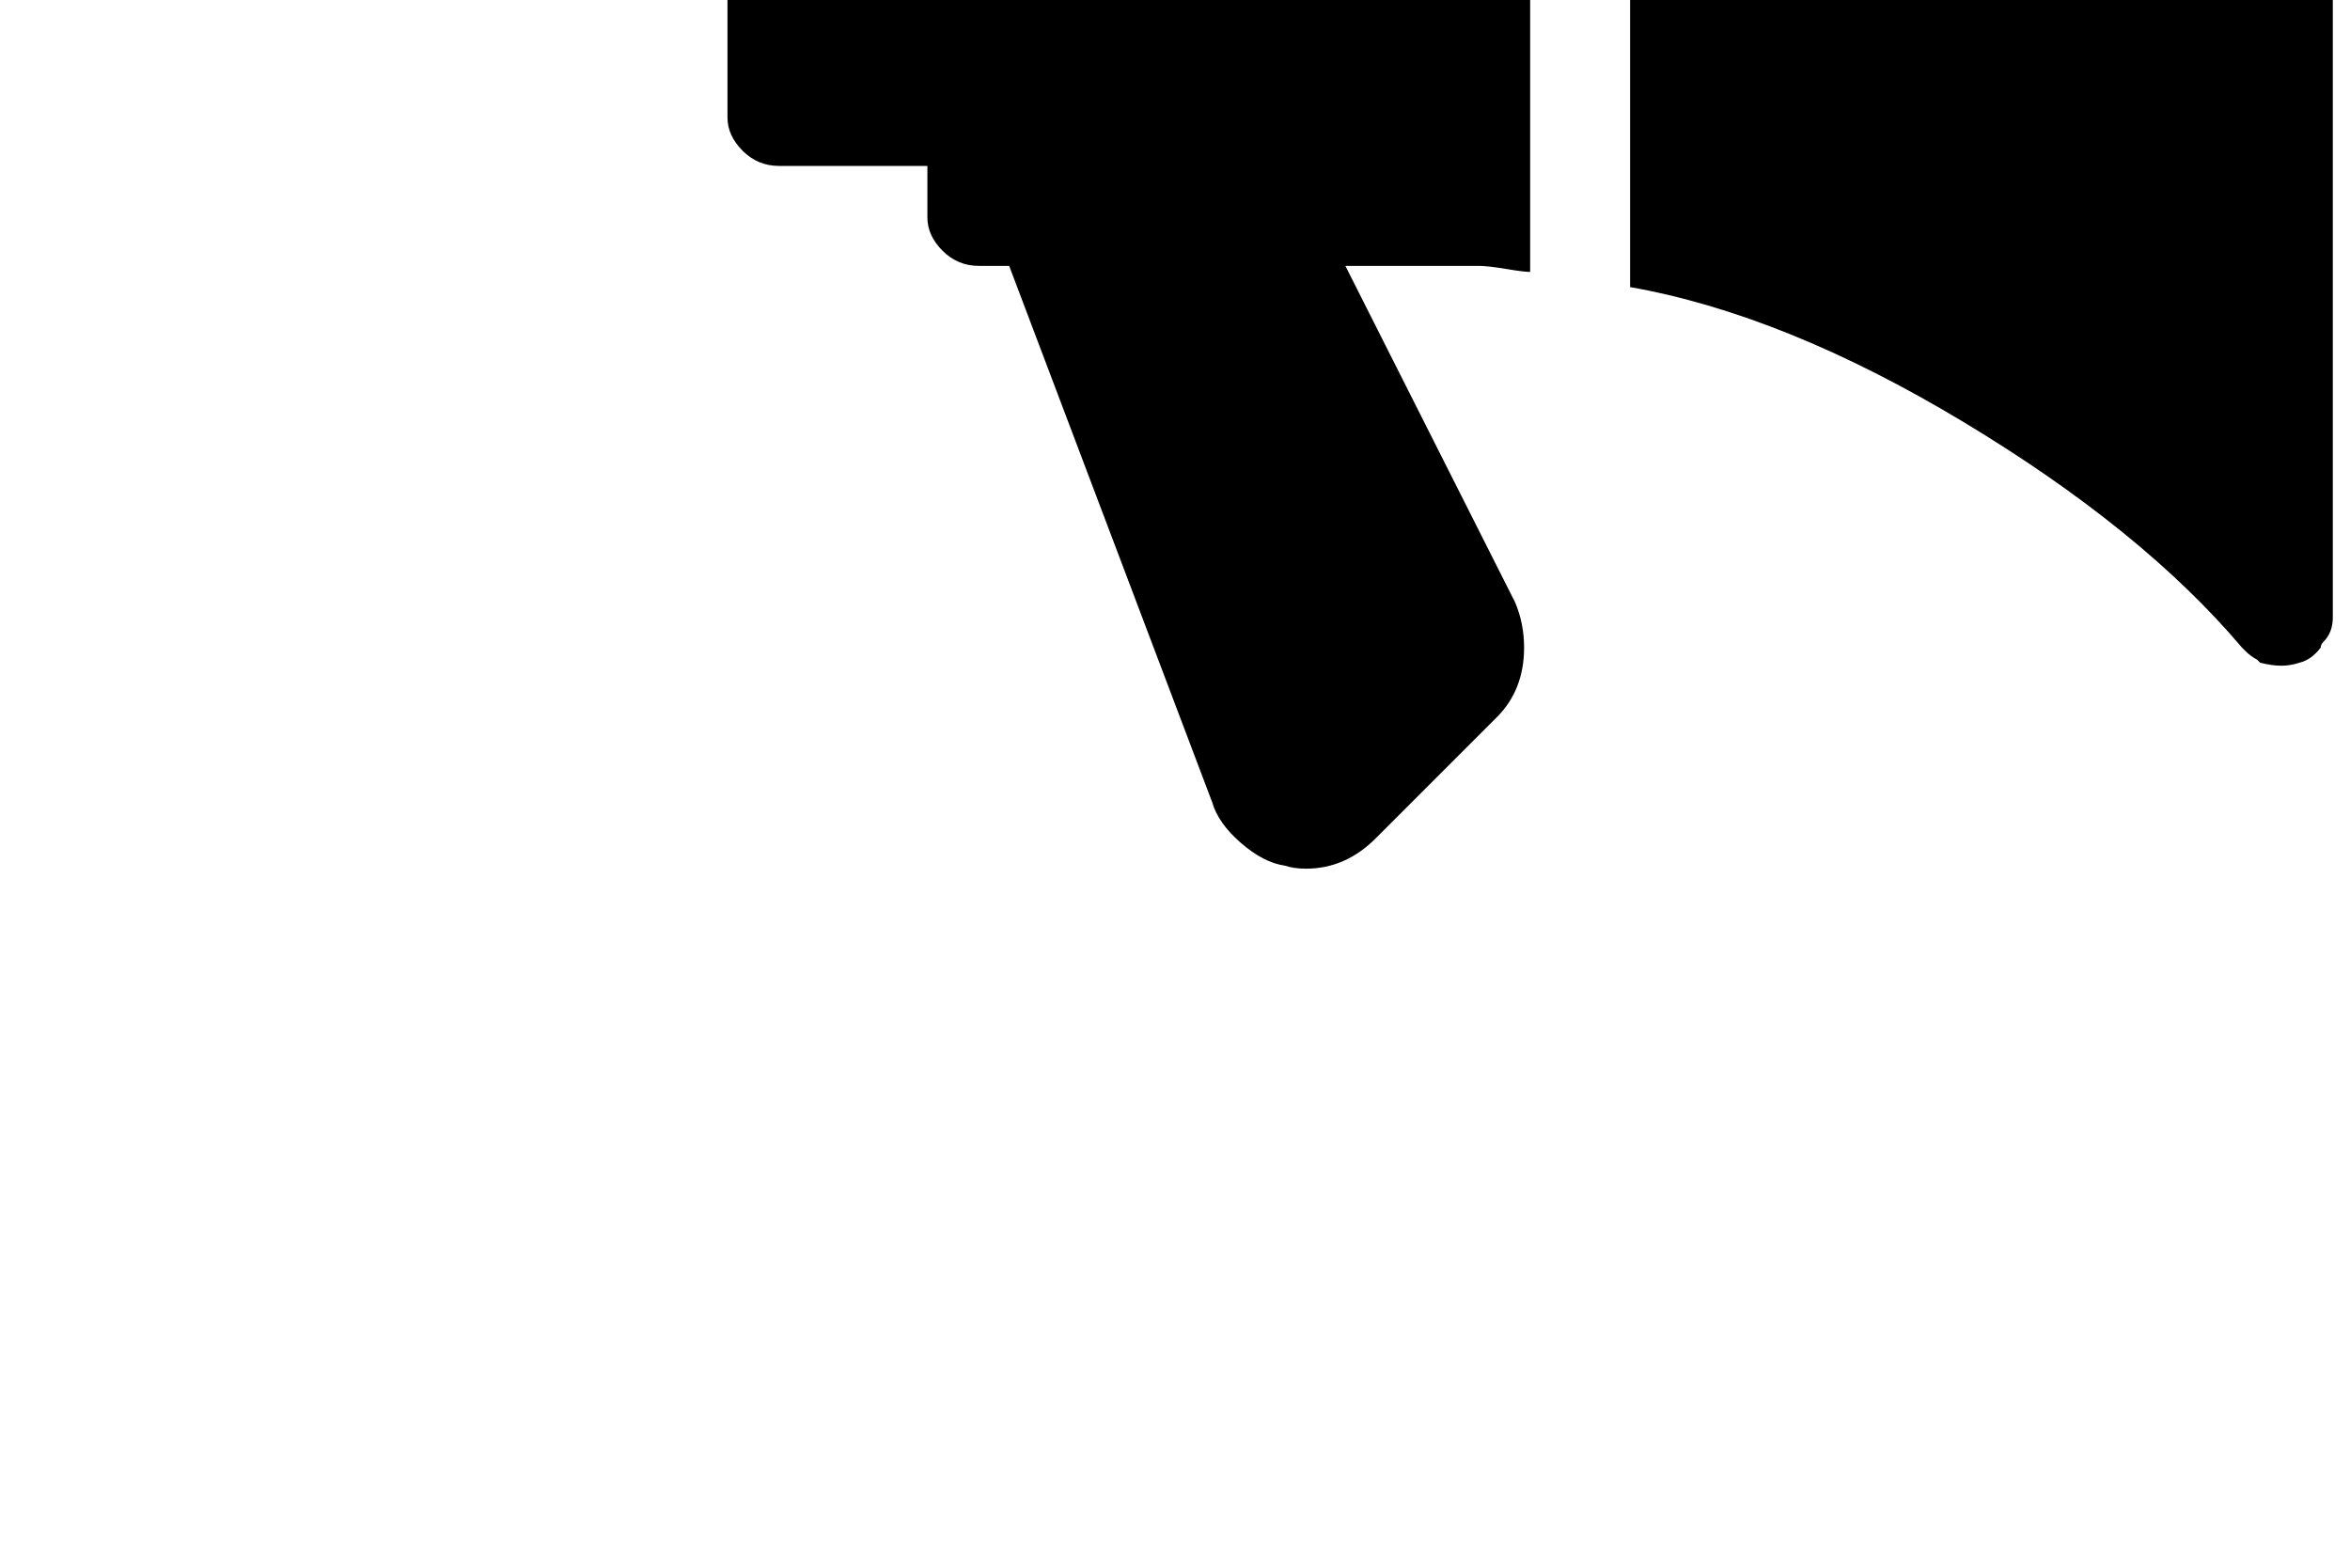<?xml version="1.0" standalone="no"?>
<!DOCTYPE svg PUBLIC "-//W3C//DTD SVG 1.1//EN" "http://www.w3.org/Graphics/SVG/1.1/DTD/svg11.dtd" >
<svg xmlns="http://www.w3.org/2000/svg" xmlns:xlink="http://www.w3.org/1999/xlink" version="1.1" viewBox="-10 0 1499 1000">
   <path fill="currentColor"
d="M966.038 173.457q-3.864 0 -15.457 -1.933q-11.593 -1.932 -17.389 -1.932h-85.012l108.196 214.46q5.797 13.524 5.797 28.981q0 27.049 -17.389 44.438l-77.283 77.283q-19.321 19.32 -44.438 19.32q-7.729 0 -13.524 -1.932
q-13.525 -1.933 -28.016 -14.491q-14.49 -12.558 -18.355 -26.083l-129.449 -341.977h-19.32q-13.525 0 -23.186 -9.661q-9.66 -9.66 -9.66 -21.252v-32.846h-94.672q-13.524 0 -23.185 -9.66t-9.66 -21.253v-193.208
q0 -13.524 9.66 -22.219t23.185 -8.694h96.603v-32.845q0 -13.524 8.694 -22.219t22.22 -8.694h318.792q5.796 0 18.355 -1.933q12.559 -1.932 14.491 -1.932v390.279zM1472.24 -454.468q5.797 7.729 5.797 17.389v830.792
q0 9.661 -5.797 15.457q-1.932 1.932 -1.932 3.864q-5.796 7.729 -13.524 9.66q-5.797 1.932 -11.593 1.932t-13.524 -1.932l-1.932 -1.932q-3.864 -1.933 -7.729 -5.797l-1.933 -1.932q-63.758 -75.352 -177.751 -143.939
q-113.992 -68.589 -212.528 -85.978v-409.601q98.536 -19.32 212.528 -86.943q113.993 -67.622 177.751 -144.905h1.933q5.796 -5.796 13.524 -9.66h3.864q3.864 -1.933 5.796 -1.933q5.796 0 9.66 1.933h1.933
q7.729 3.864 13.524 11.592q1.932 0 1.932 1.933z" />
</svg>
